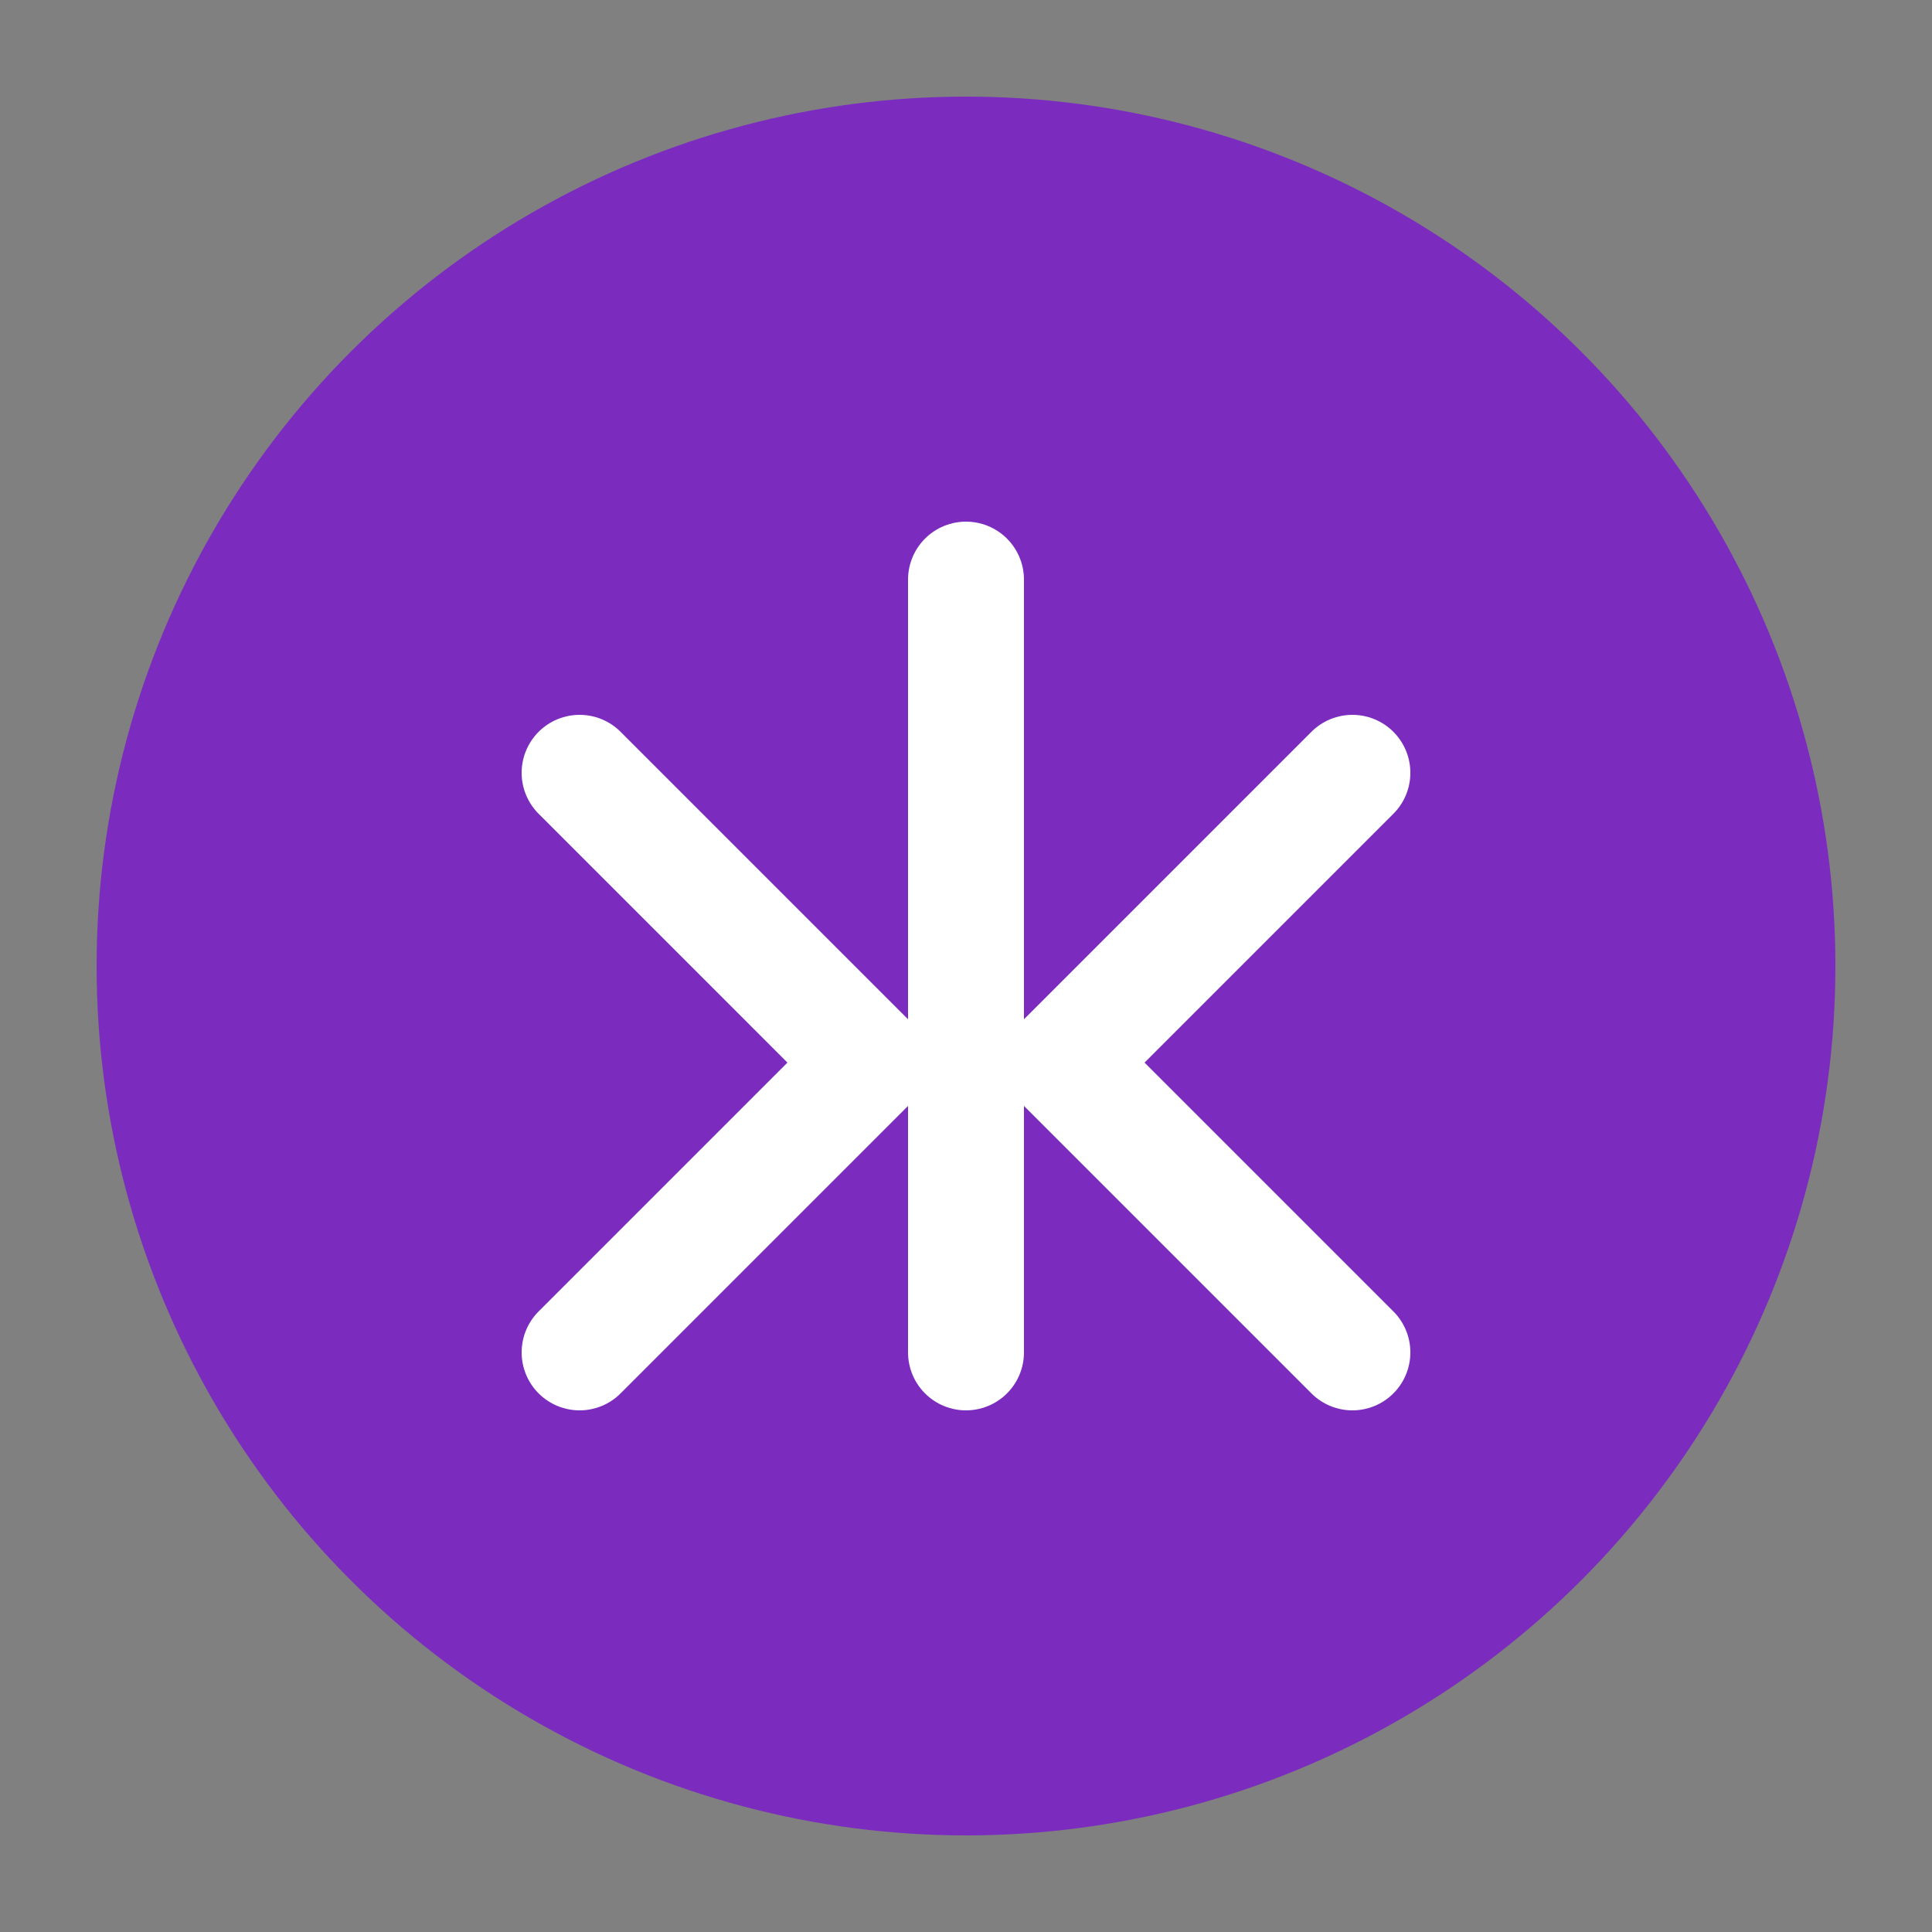 <svg width="100" height="100" viewBox="0 0 100 100" fill="none" xmlns="http://www.w3.org/2000/svg">
  <rect x="0" y="0" width="100" height="100" fill="#808080" stroke="none"/>
  <circle cx="50" cy="50" r="45" fill="#7b2cbf" />
  <path d="M30 40L45 55L30 70" stroke="white" stroke-width="6" stroke-linecap="round" stroke-linejoin="round" />
  <path d="M70 40L55 55L70 70" stroke="white" stroke-width="6" stroke-linecap="round" stroke-linejoin="round" />
  <path d="M50 30L50 70" stroke="white" stroke-width="6" stroke-linecap="round" stroke-linejoin="round" />
</svg>

